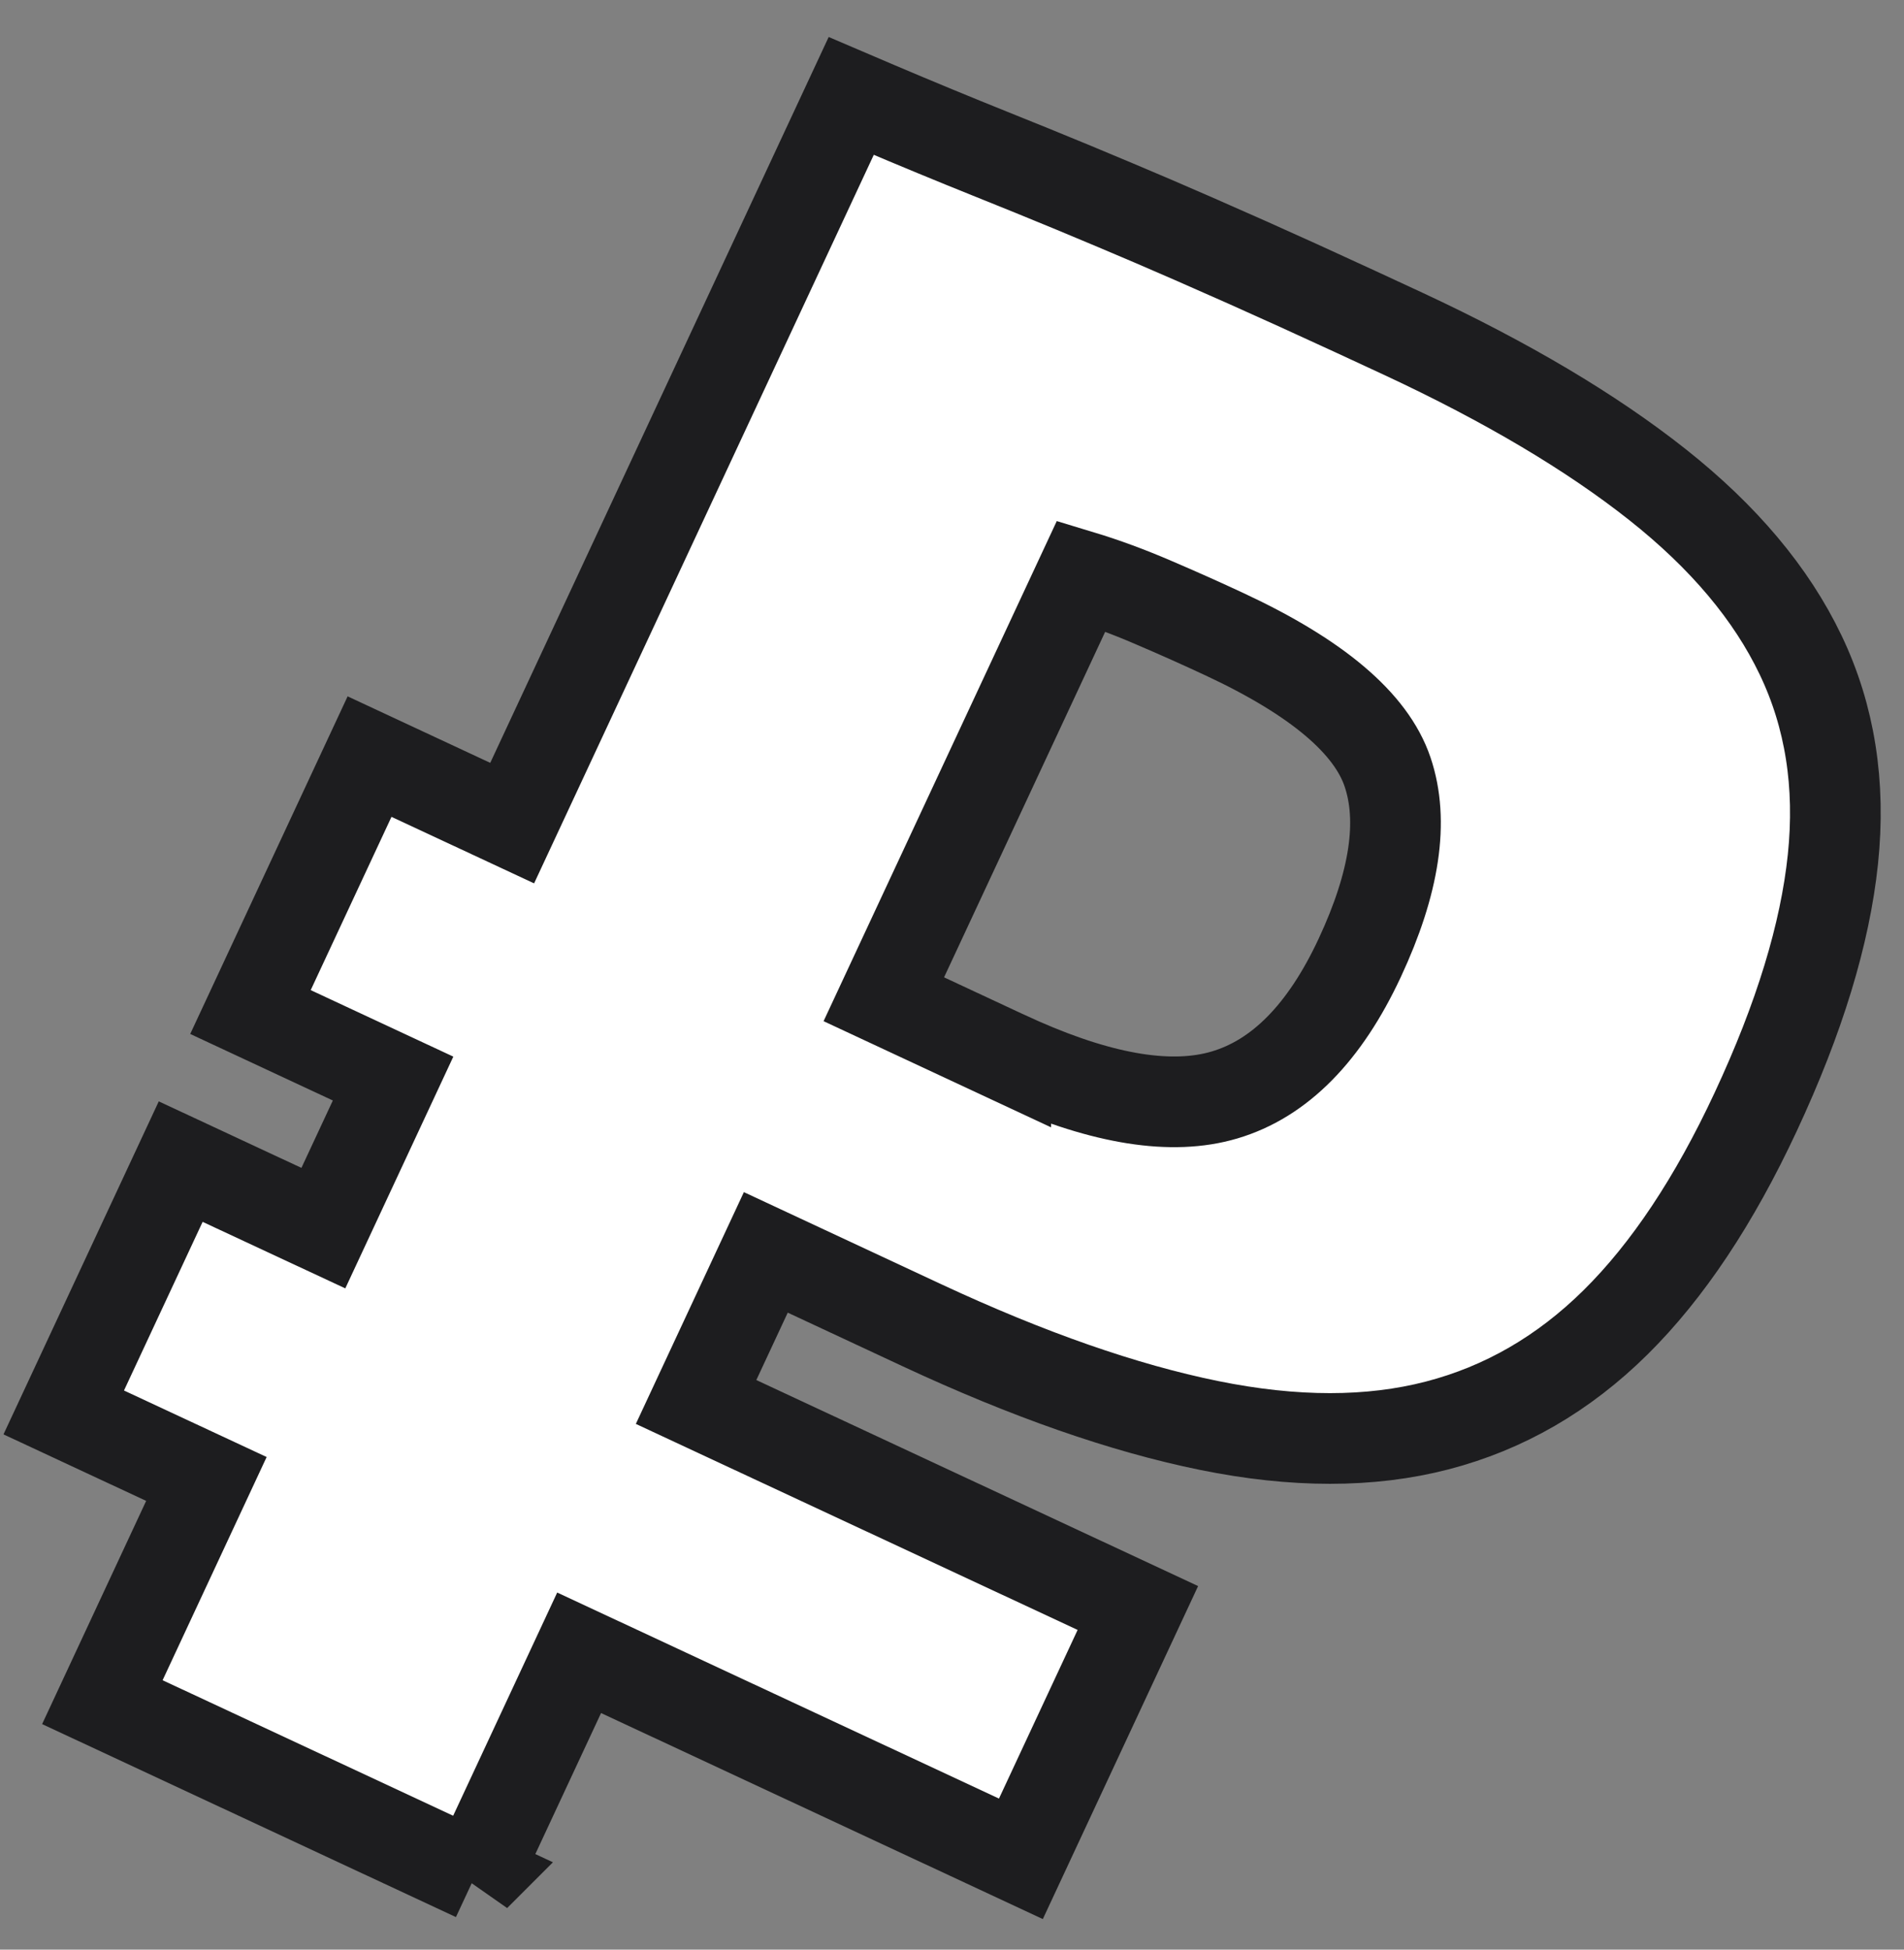 <svg xmlns="http://www.w3.org/2000/svg" width="42" height="43" viewBox="0 0 42 43">
    <rect x="0" y="0" width="42" height="43" fill="#808080" stroke="none"/>
    <g fill="none" fill-rule="evenodd" stroke-linecap="round">
        <g fill="#FFF" stroke="#1D1D1F" stroke-width="2">
            <path d="M277.48 877.376l2.295-4.923 9.745 4.544 2.58-5.532-9.745-4.544 1.538-3.299 3.451 1.61c2.335 1.088 4.443 1.824 6.324 2.207 1.881.383 3.56.383 5.036 0 1.476-.383 2.787-1.141 3.934-2.275 1.146-1.133 2.177-2.681 3.092-4.644.963-2.064 1.53-3.92 1.702-5.57.172-1.65-.065-3.151-.712-4.503-.646-1.352-1.7-2.605-3.16-3.76-1.459-1.154-3.322-2.26-5.589-3.317l-1.07-.496c-.865-.4-1.662-.762-2.393-1.088l-1.201-.53c-.587-.257-1.155-.5-1.702-.73-.608-.257-1.222-.511-1.841-.763l-.934-.377c-.78-.313-1.618-.659-2.51-1.038l-.543-.232-7.479 16.038-3.146-1.467-2.627 5.634 3.146 1.467-1.538 3.299-3.147-1.467-2.58 5.532 3.147 1.467-2.295 4.923 8.222 3.834zm11.706-18.082l-2.69-1.255 4.355-9.338c.505.153 1.033.347 1.582.583.55.235 1.078.471 1.585.708 2.03.947 3.227 1.958 3.59 3.034.364 1.075.16 2.442-.614 4.1-.773 1.658-1.769 2.666-2.986 3.025-1.15.34-2.648.103-4.492-.708l-.33-.15z" transform="translate(-267 -836)"/>
        </g>
    </g>
</svg>
